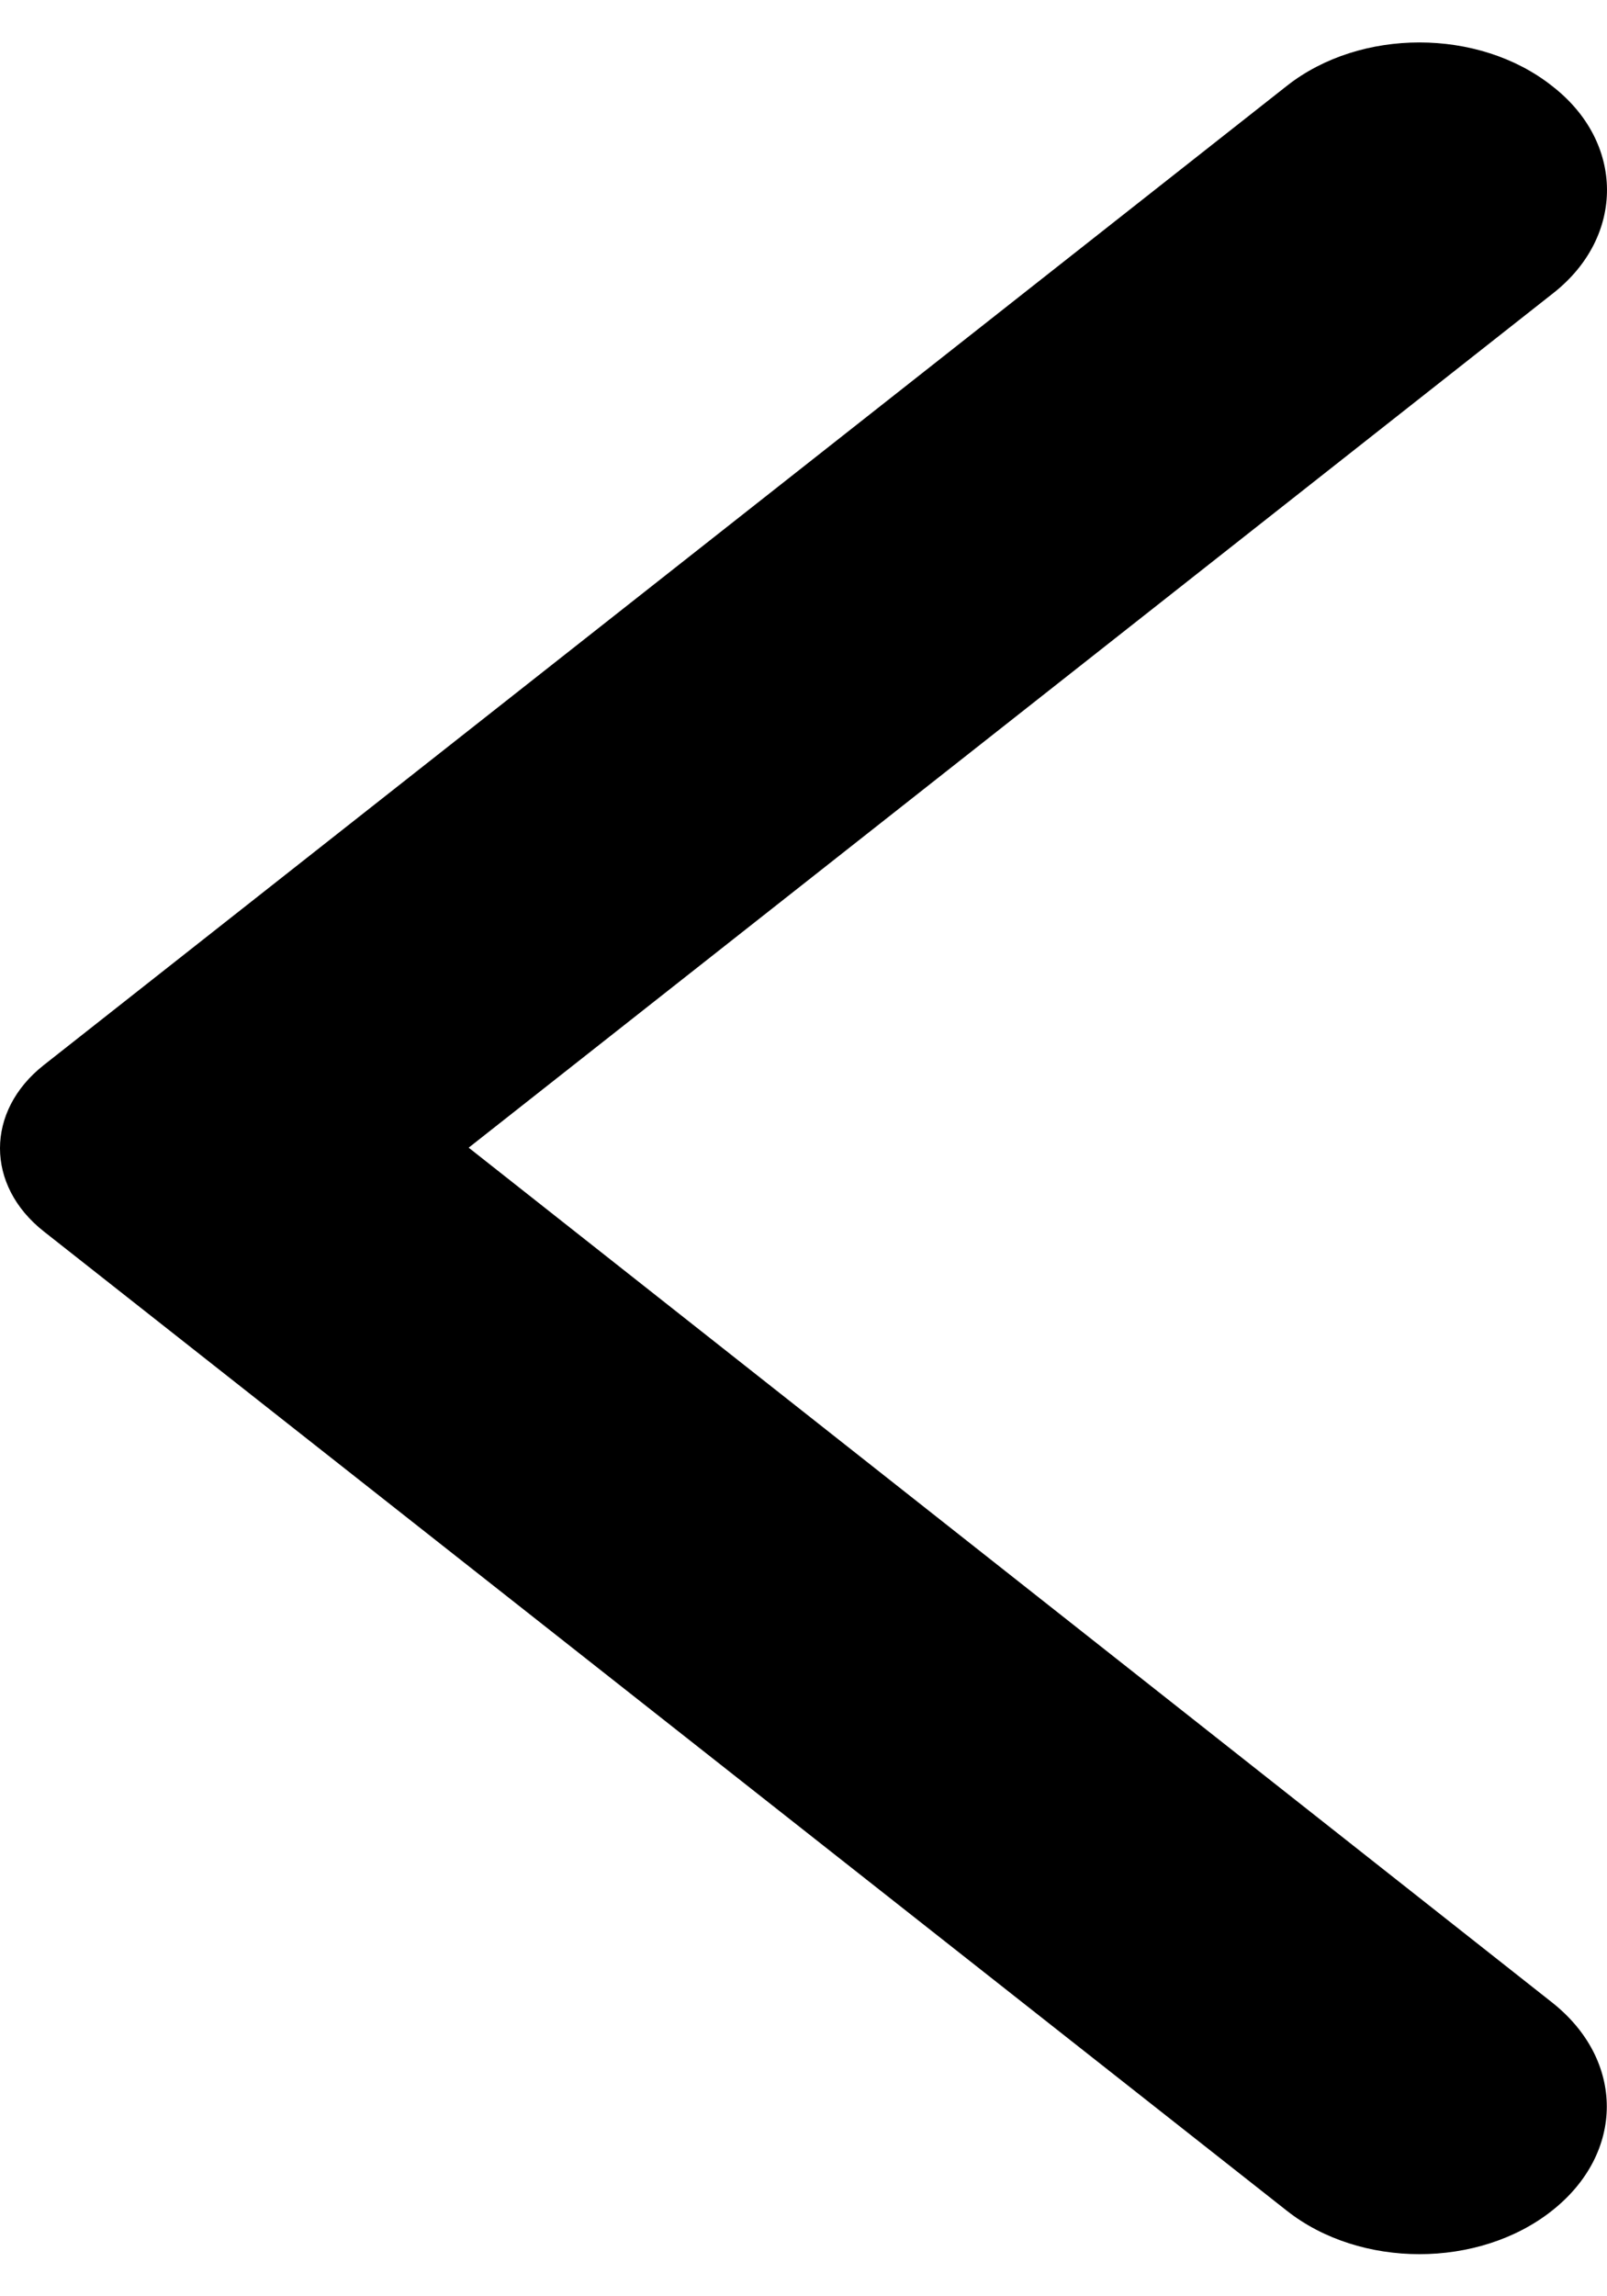 <svg viewBox="0 0 14 20" fill="none" xmlns="http://www.w3.org/2000/svg">
<path d="M13.519 0.747C12.881 0.244 11.851 0.244 11.212 0.747L0.381 9.277C-0.127 9.678 -0.127 10.324 0.381 10.725L11.212 19.256C11.851 19.759 12.881 19.759 13.519 19.256C14.158 18.753 14.158 17.942 13.519 17.439L4.083 9.996L13.532 2.553C14.158 2.061 14.158 1.239 13.519 0.747Z" fill="black"/>
</svg>
